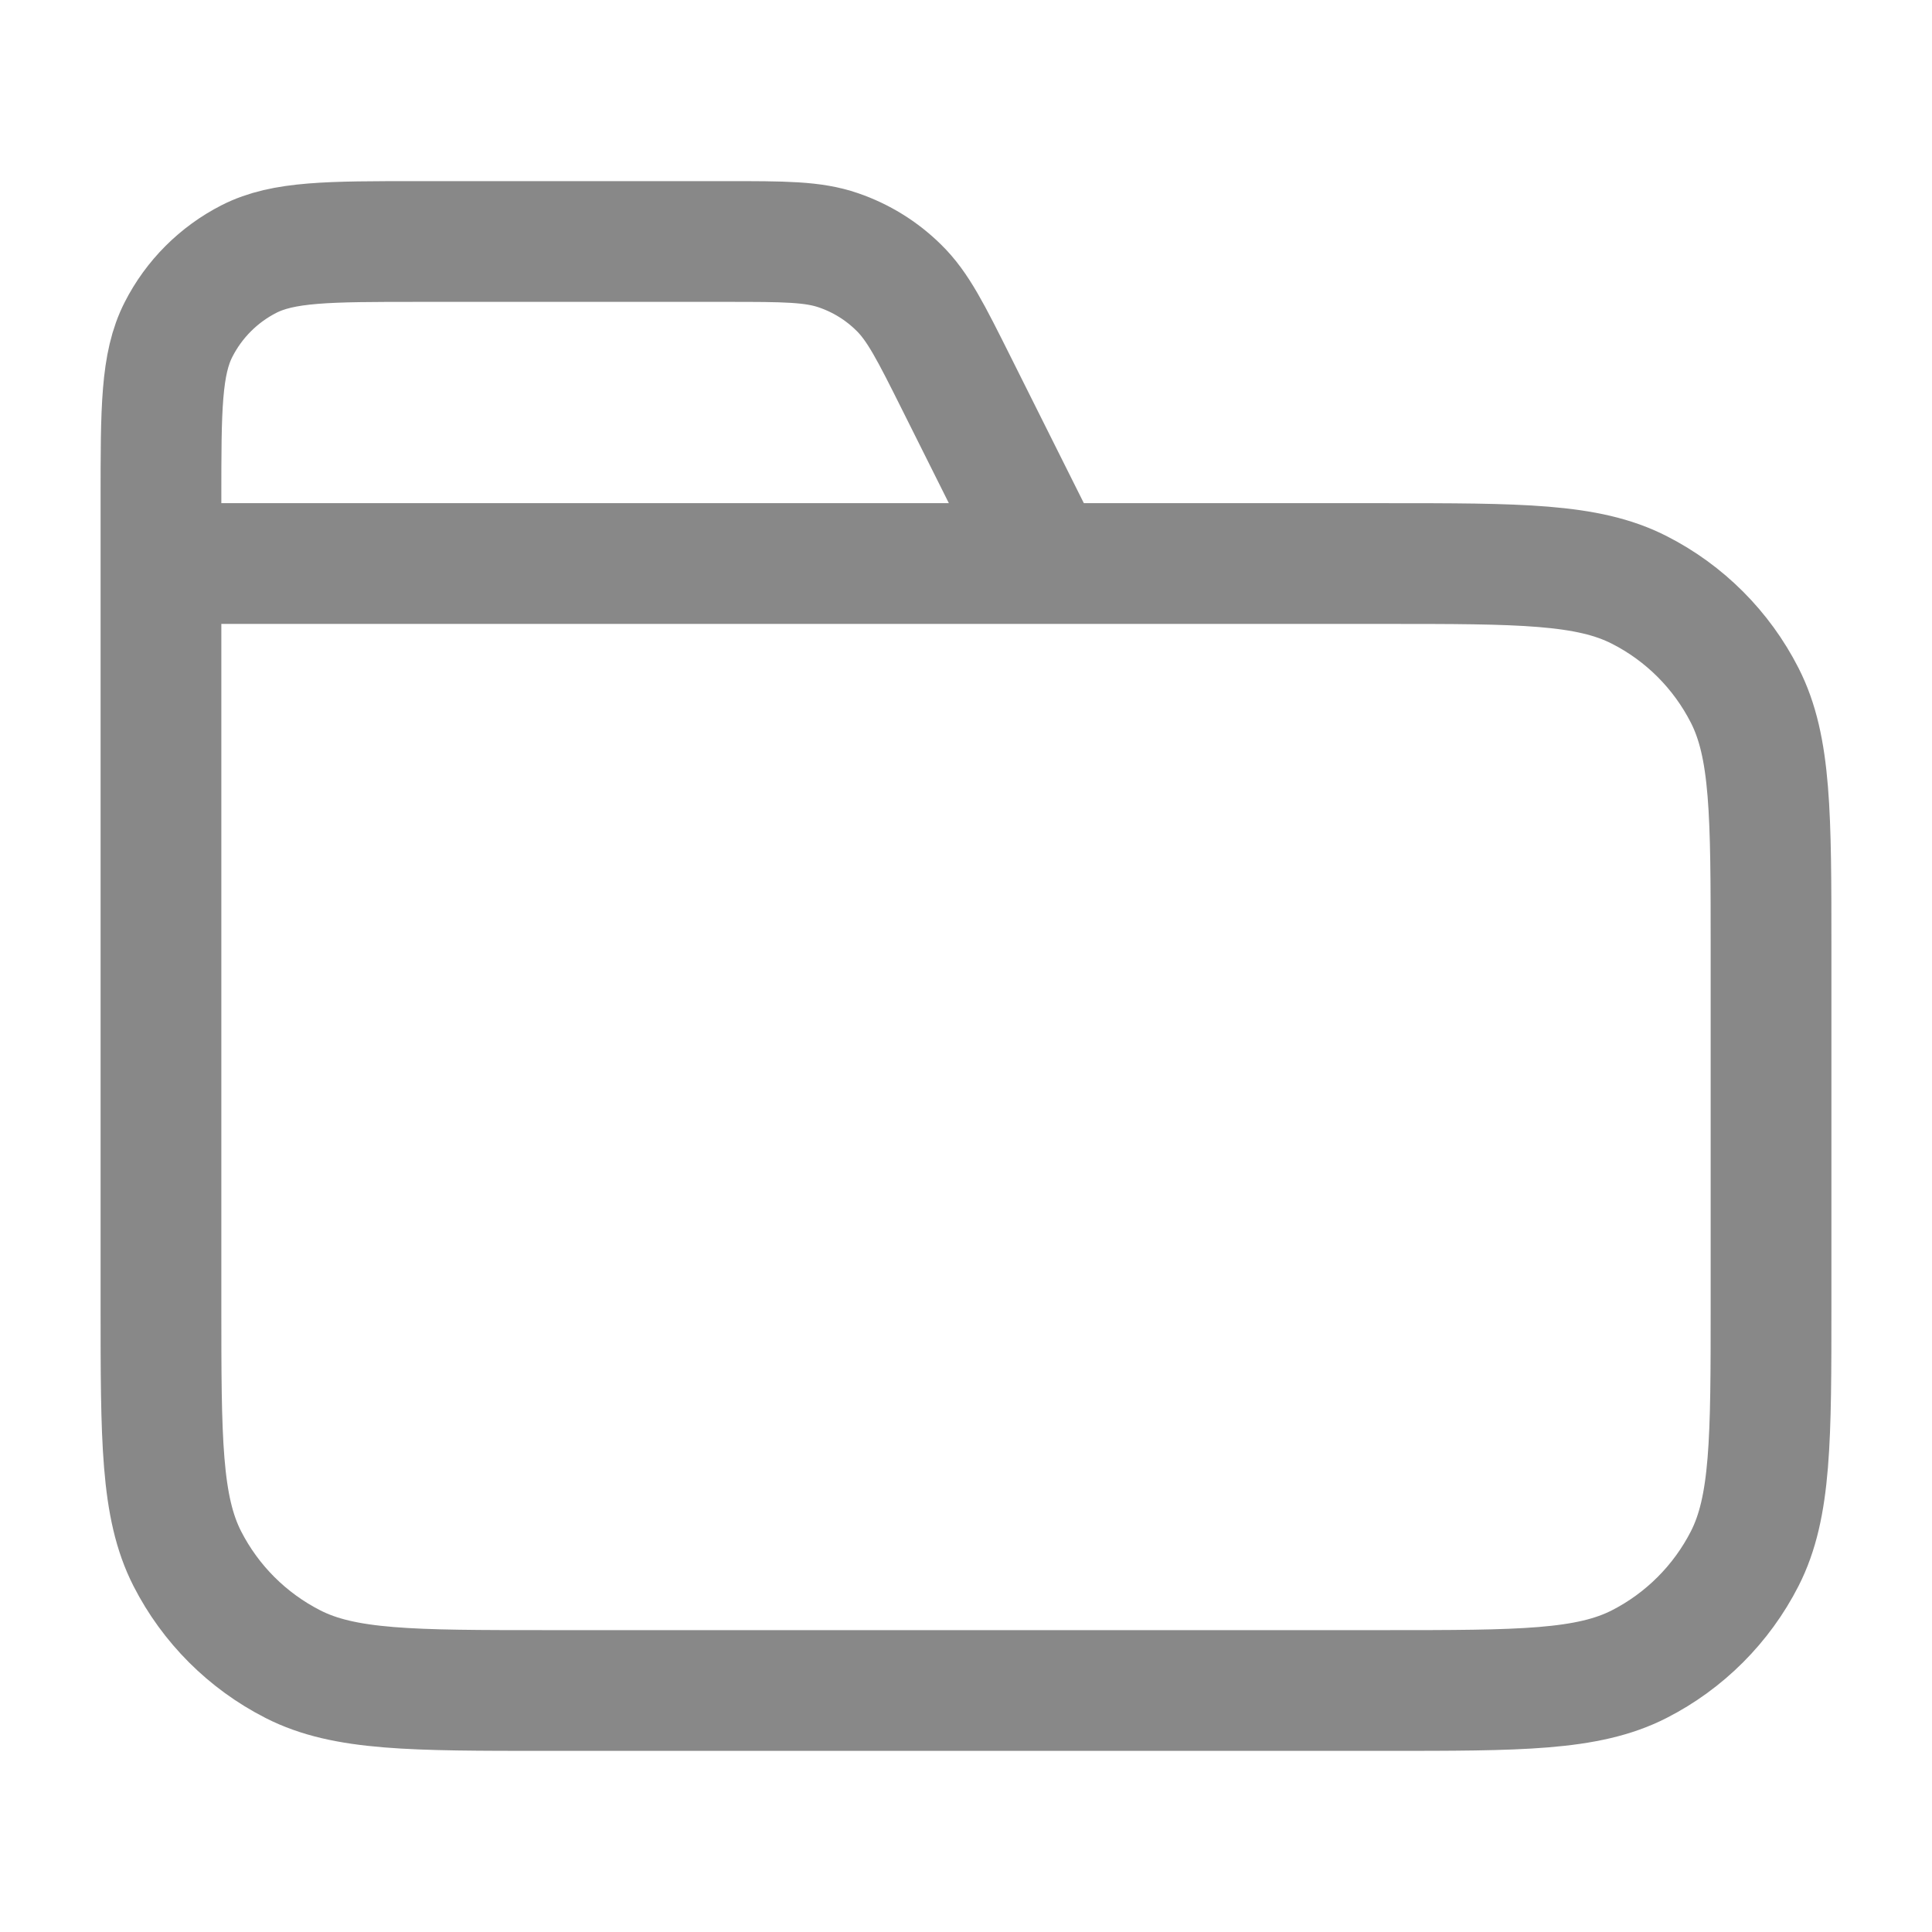 <svg width="16" height="16" viewBox="0 0 16 16" fill="none" xmlns="http://www.w3.org/2000/svg">
<path d="M8.667 4.667L7.923 3.179C7.709 2.751 7.602 2.537 7.442 2.381C7.301 2.242 7.131 2.137 6.944 2.073C6.733 2 6.494 2 6.015 2H3.467C2.72 2 2.347 2 2.062 2.145C1.811 2.273 1.607 2.477 1.479 2.728C1.333 3.013 1.333 3.387 1.333 4.133V4.667M1.333 4.667H11.467C12.587 4.667 13.147 4.667 13.575 4.885C13.951 5.076 14.257 5.382 14.449 5.759C14.667 6.187 14.667 6.747 14.667 7.867V10.8C14.667 11.92 14.667 12.48 14.449 12.908C14.257 13.284 13.951 13.59 13.575 13.782C13.147 14 12.587 14 11.467 14H4.534C3.413 14 2.853 14 2.426 13.782C2.049 13.59 1.743 13.284 1.551 12.908C1.333 12.48 1.333 11.92 1.333 10.8V4.667Z" stroke="#888888" stroke-linecap="round" stroke-linejoin="round"/>
</svg>
